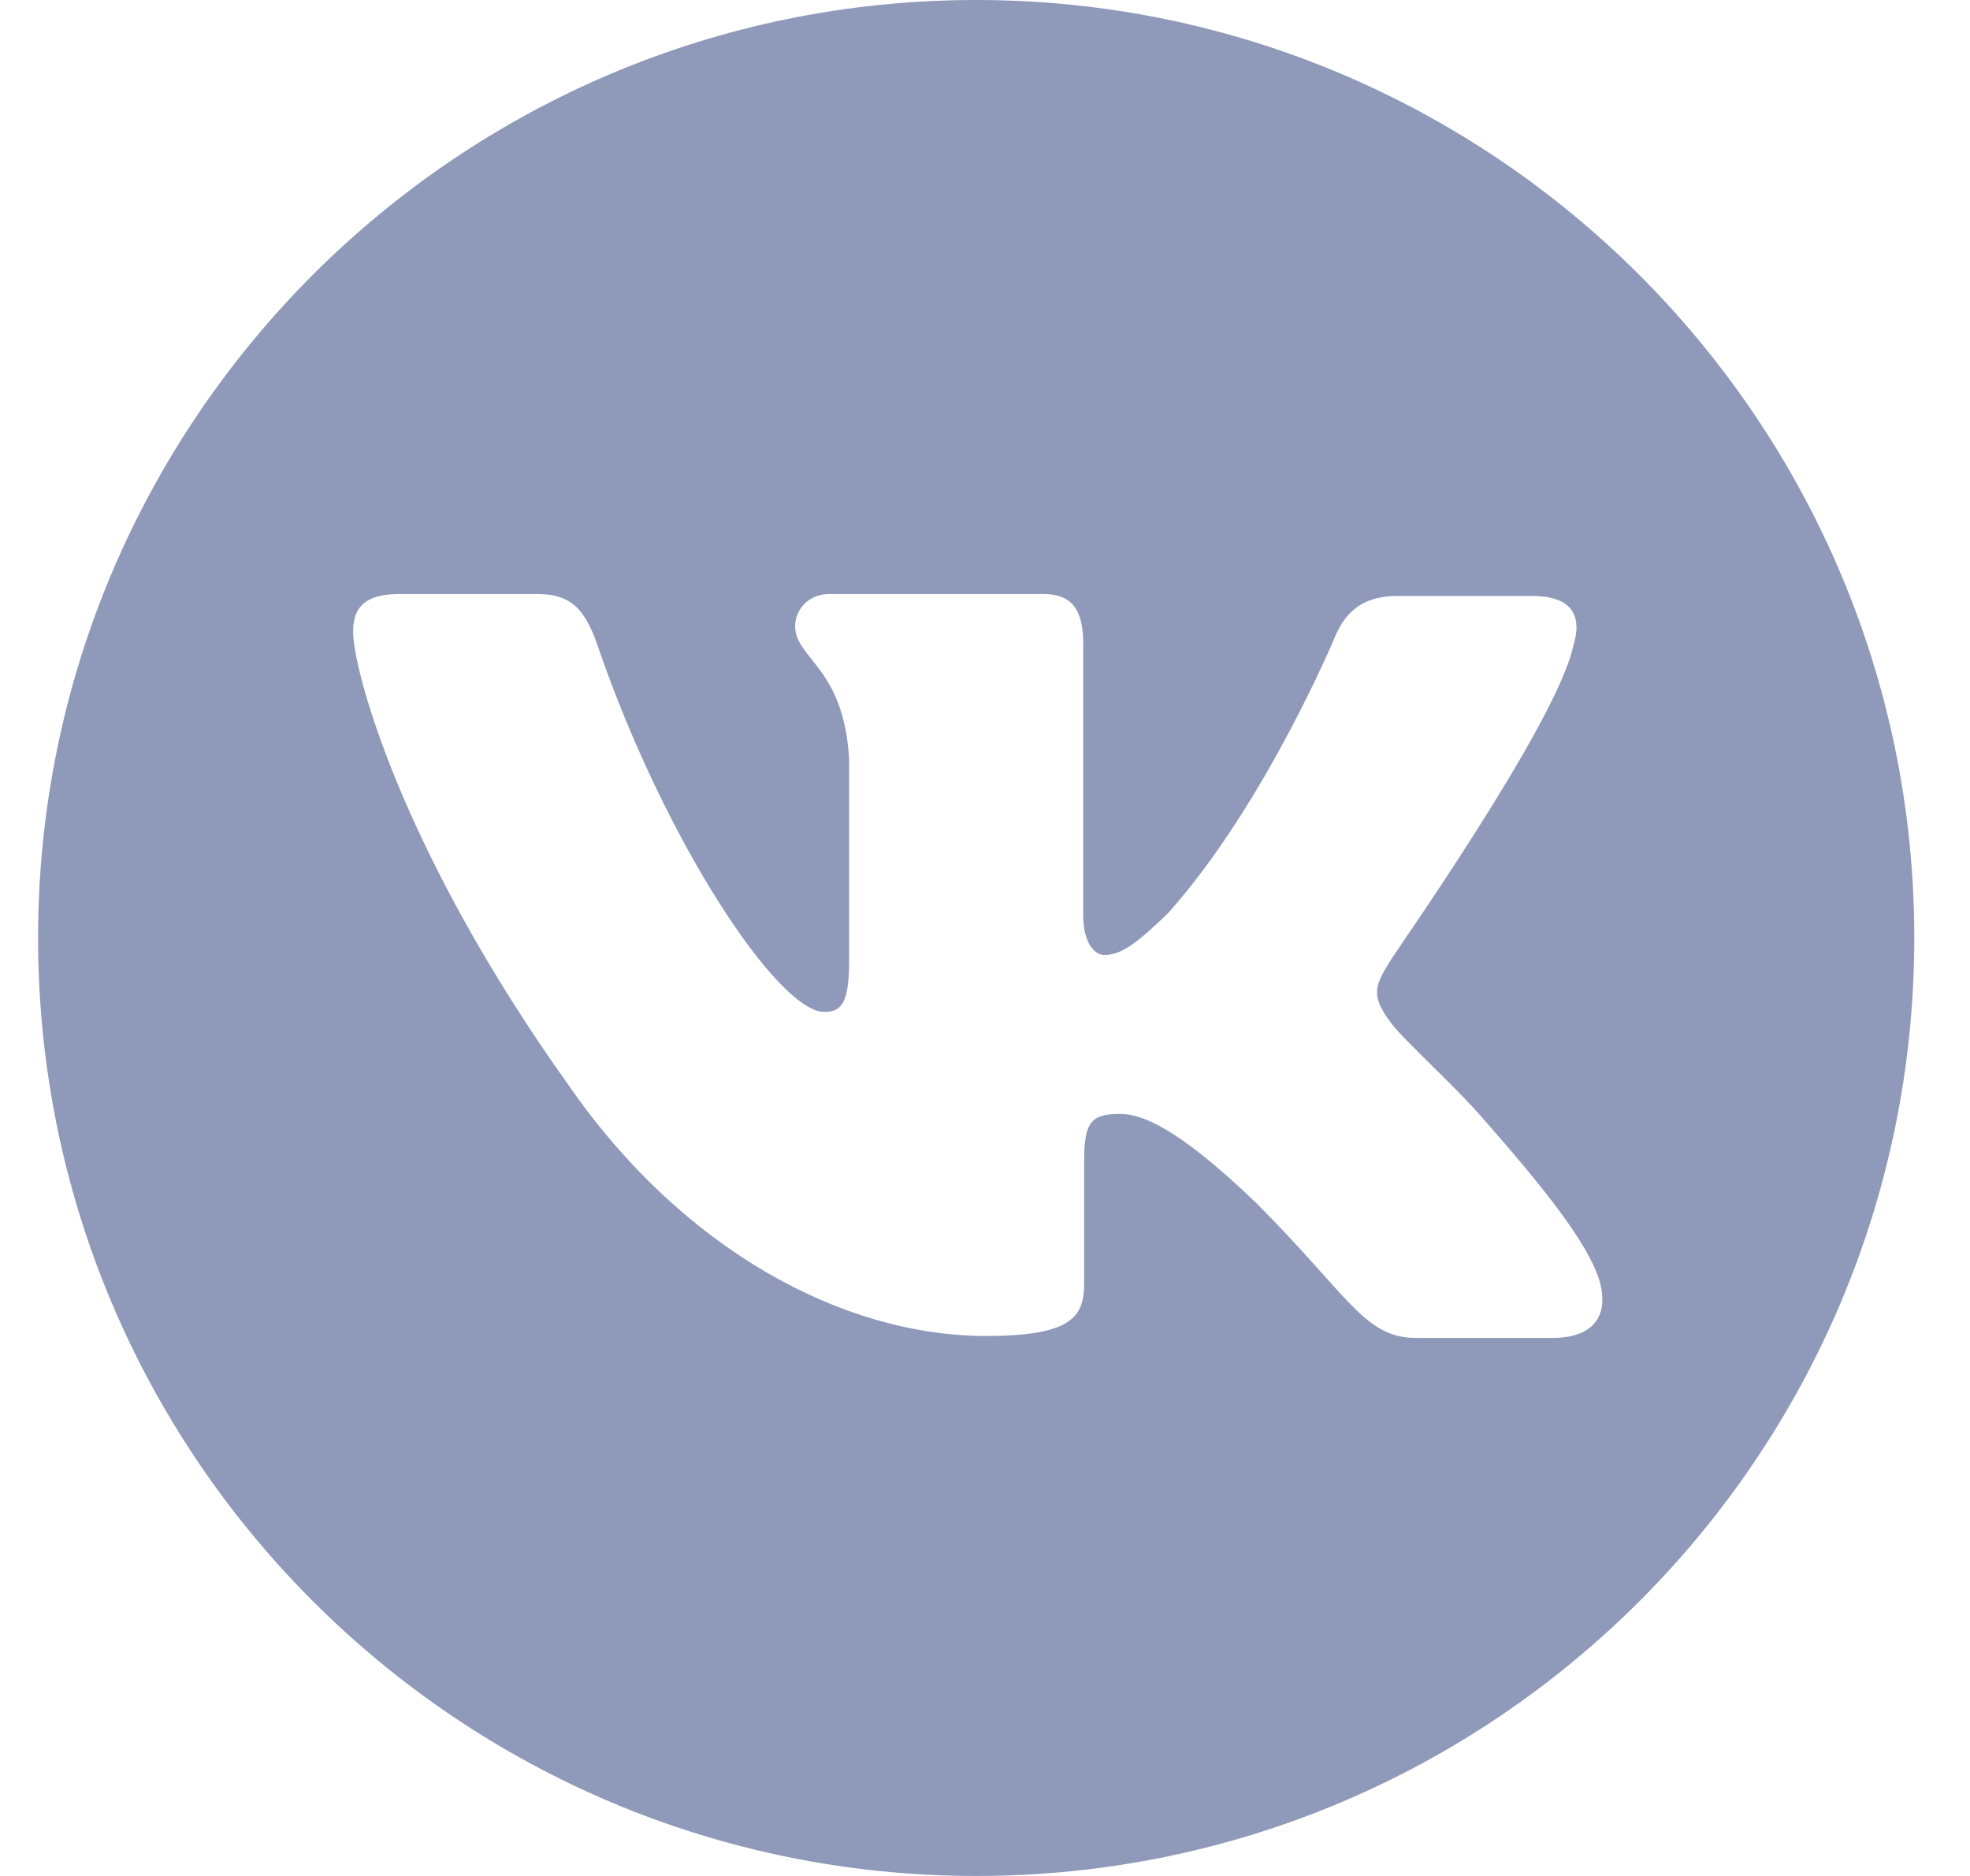 <svg width="21" height="20" viewBox="0 0 21 20" fill="none" xmlns="http://www.w3.org/2000/svg">
<path d="M10.406 0C4.884 0 0.406 4.478 0.406 10C0.406 15.522 4.884 20 10.406 20C15.928 20 20.406 15.522 20.406 10C20.406 4.478 15.918 0 10.406 0ZM16.546 14.264H15.096C14.543 14.264 14.382 13.817 13.391 12.825C12.527 11.994 12.154 11.876 11.941 11.876C11.643 11.876 11.557 11.951 11.557 12.366V13.678C11.557 14.03 11.44 14.243 10.513 14.243C8.977 14.243 7.272 13.316 6.067 11.578C4.255 9.041 3.764 7.122 3.764 6.738C3.764 6.525 3.839 6.333 4.254 6.333H5.726C6.088 6.333 6.238 6.493 6.376 6.898C7.09 8.977 8.296 10.788 8.786 10.788C8.966 10.788 9.052 10.704 9.052 10.235V8.102C8.999 7.111 8.476 7.026 8.476 6.674C8.476 6.504 8.615 6.333 8.839 6.333H11.12C11.43 6.333 11.547 6.503 11.547 6.866V9.755C11.547 10.064 11.675 10.181 11.771 10.181C11.951 10.181 12.111 10.064 12.453 9.734C13.498 8.561 14.244 6.759 14.244 6.759C14.34 6.546 14.511 6.354 14.884 6.354H16.334C16.771 6.354 16.867 6.578 16.771 6.887C16.589 7.729 14.82 10.224 14.82 10.245C14.66 10.501 14.606 10.608 14.82 10.895C14.98 11.109 15.48 11.545 15.822 11.94C16.44 12.644 16.92 13.24 17.048 13.646C17.165 14.051 16.963 14.264 16.547 14.264H16.546Z" fill="#8F99BA"/>
</svg>
